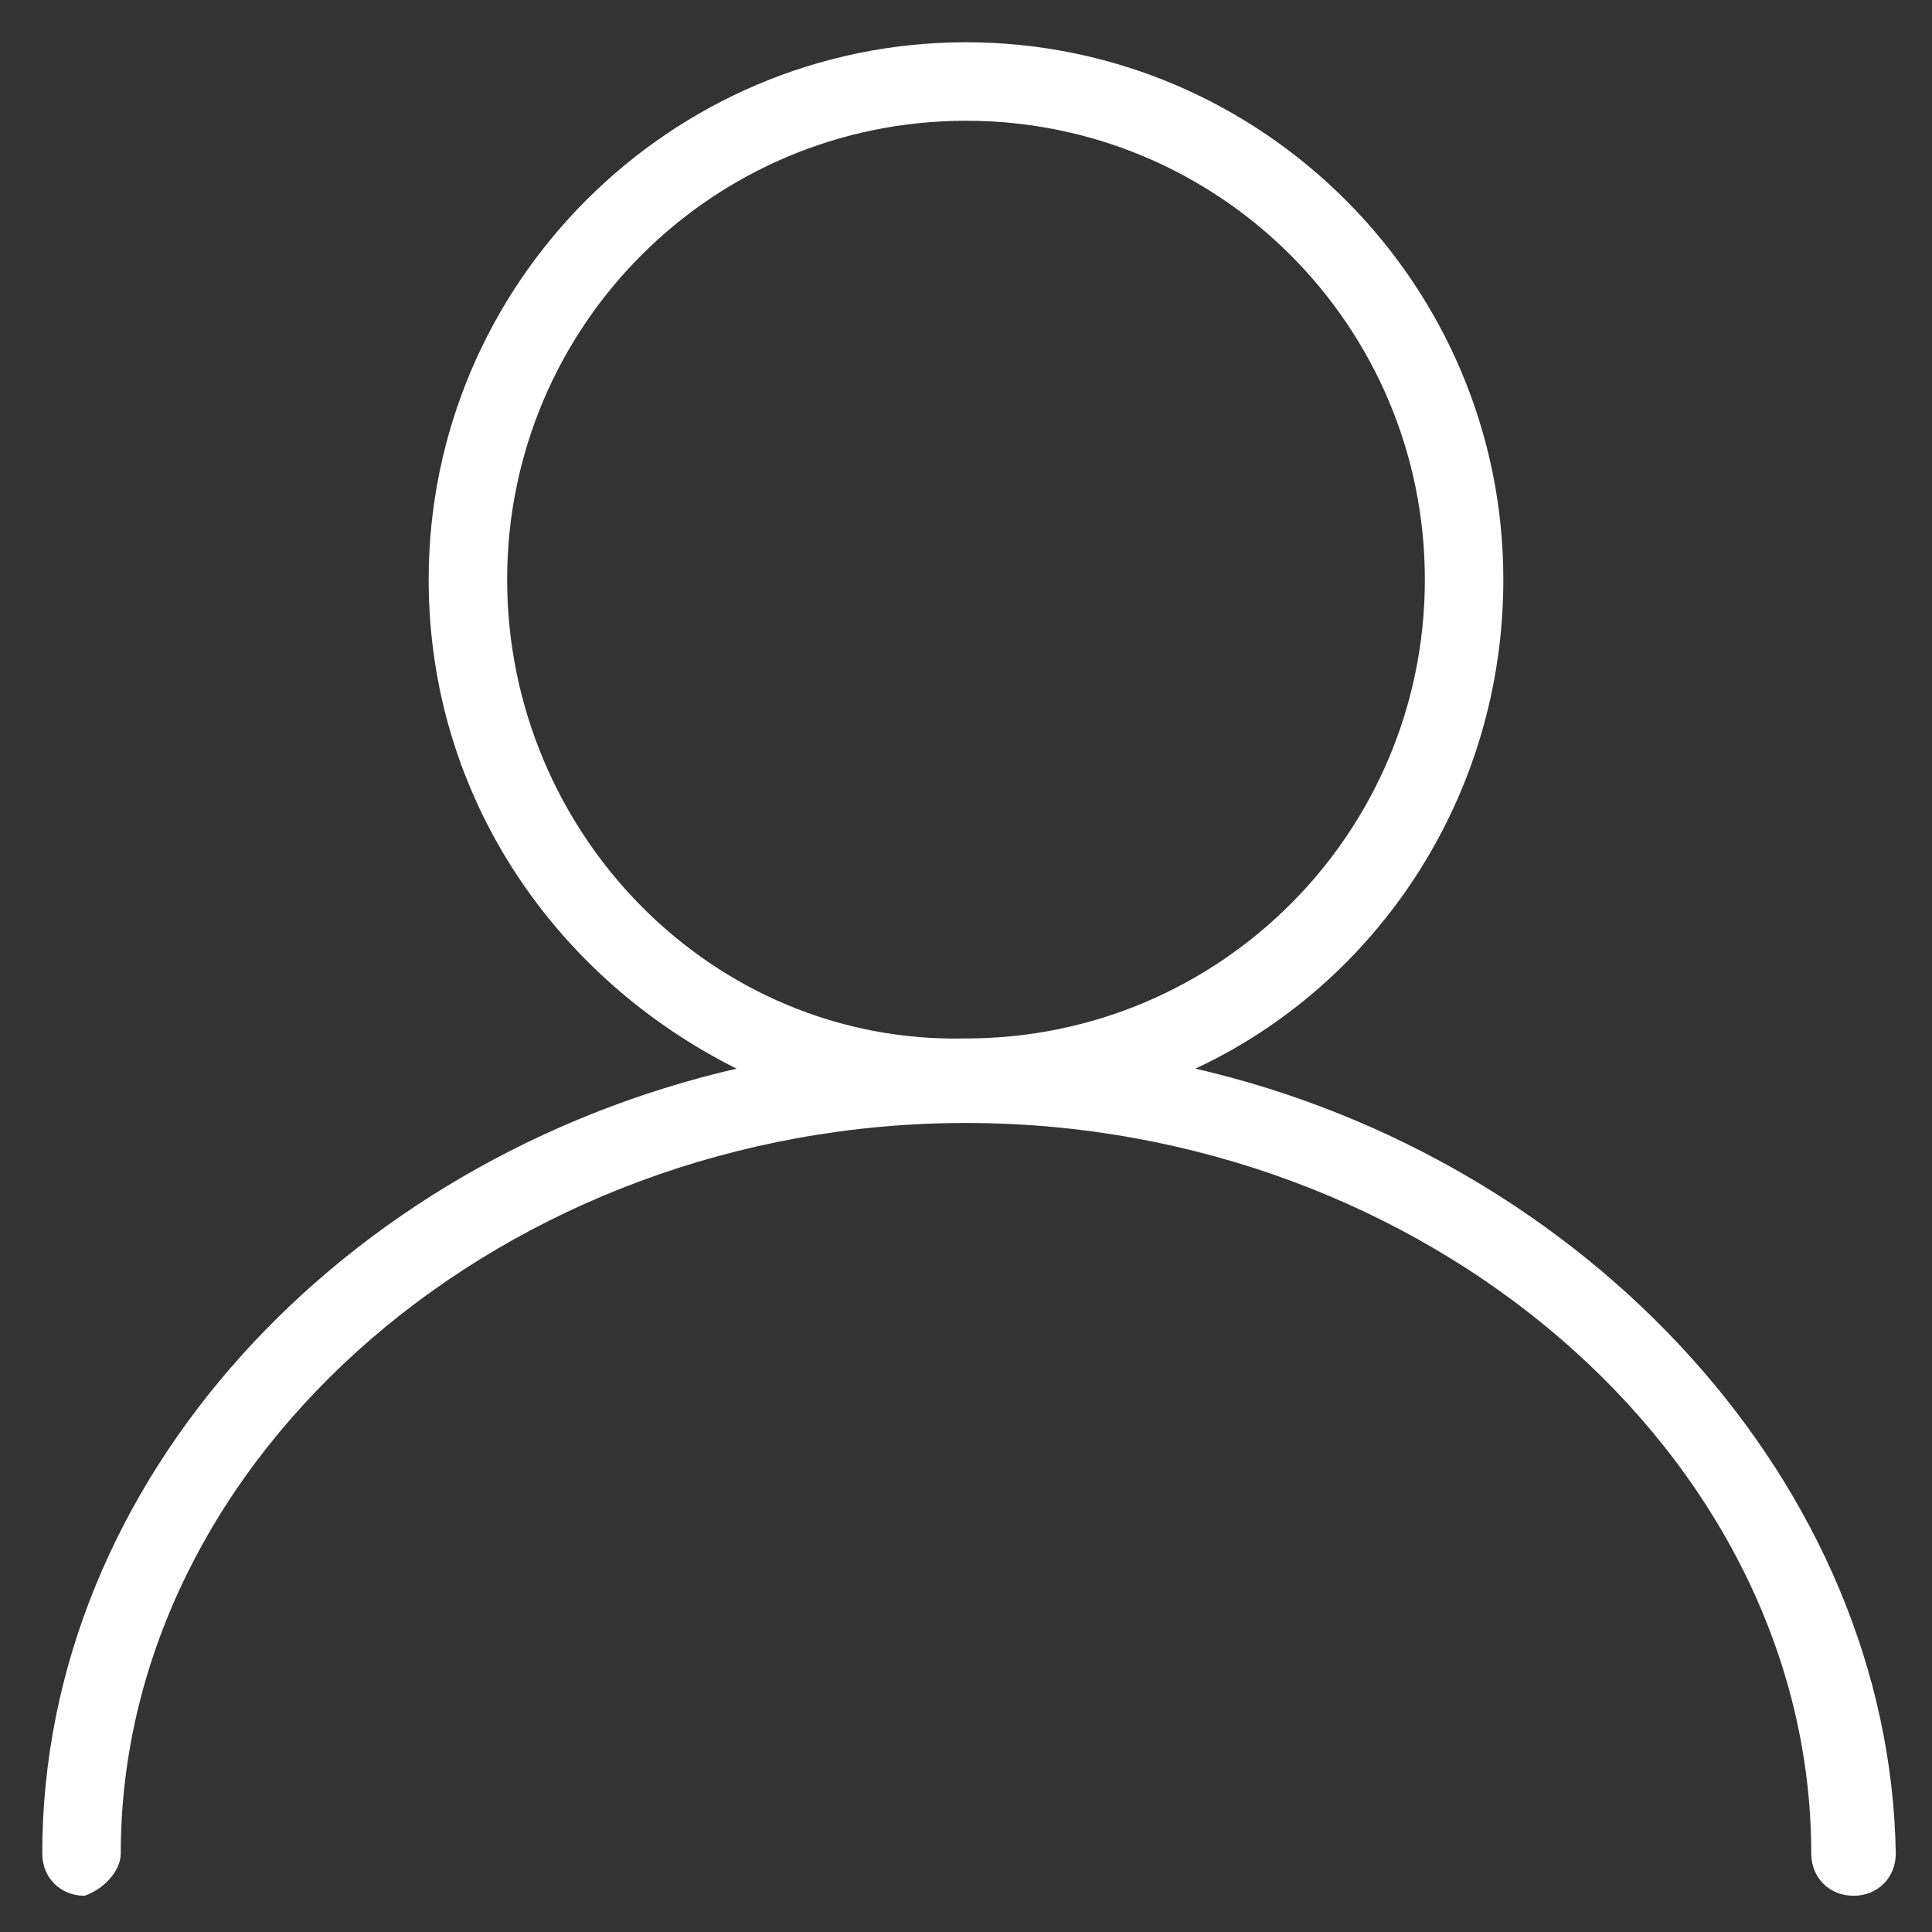 <svg width="40" height="40" viewBox="0 0 40 40" fill="none" xmlns="http://www.w3.org/2000/svg">
	<rect x="0" y="0" width="40" height="40" fill="#333333" stroke="none"/>
	<g clip-path="url(#clip0_148_1412)">
		<path
			d="M24.75 22.125C28.5 20.375 31.125 16.5 31.125 12C31.125 5.875 26.125 0.875 20 0.875C13.875 0.875 8.875 5.875 8.875 12C8.875 16.5 11.5 20.25 15.25 22.125C7.125 24 0.875 30.625 0.875 38.375C0.875 38.875 1.25 39.25 1.75 39.25C2.125 39.125 2.5 38.75 2.5 38.375C2.5 30.125 10.5 23.25 20 23.25C29.5 23.25 37.5 30.125 37.5 38.375C37.5 38.875 37.875 39.25 38.375 39.25C38.875 39.25 39.25 38.875 39.25 38.375C39.125 30.75 32.875 24 24.75 22.125ZM10.5 12C10.5 6.75 14.75 2.5 20 2.5C25.25 2.5 29.5 6.75 29.5 12C29.5 17.25 25.25 21.5 20 21.5C14.75 21.625 10.5 17.25 10.5 12Z"
			fill="white" />
	</g>
	<defs>
		<clipPath id="clip0_148_1412">
			<rect width="40" height="40" fill="white" />
		</clipPath>
	</defs>
</svg>
	